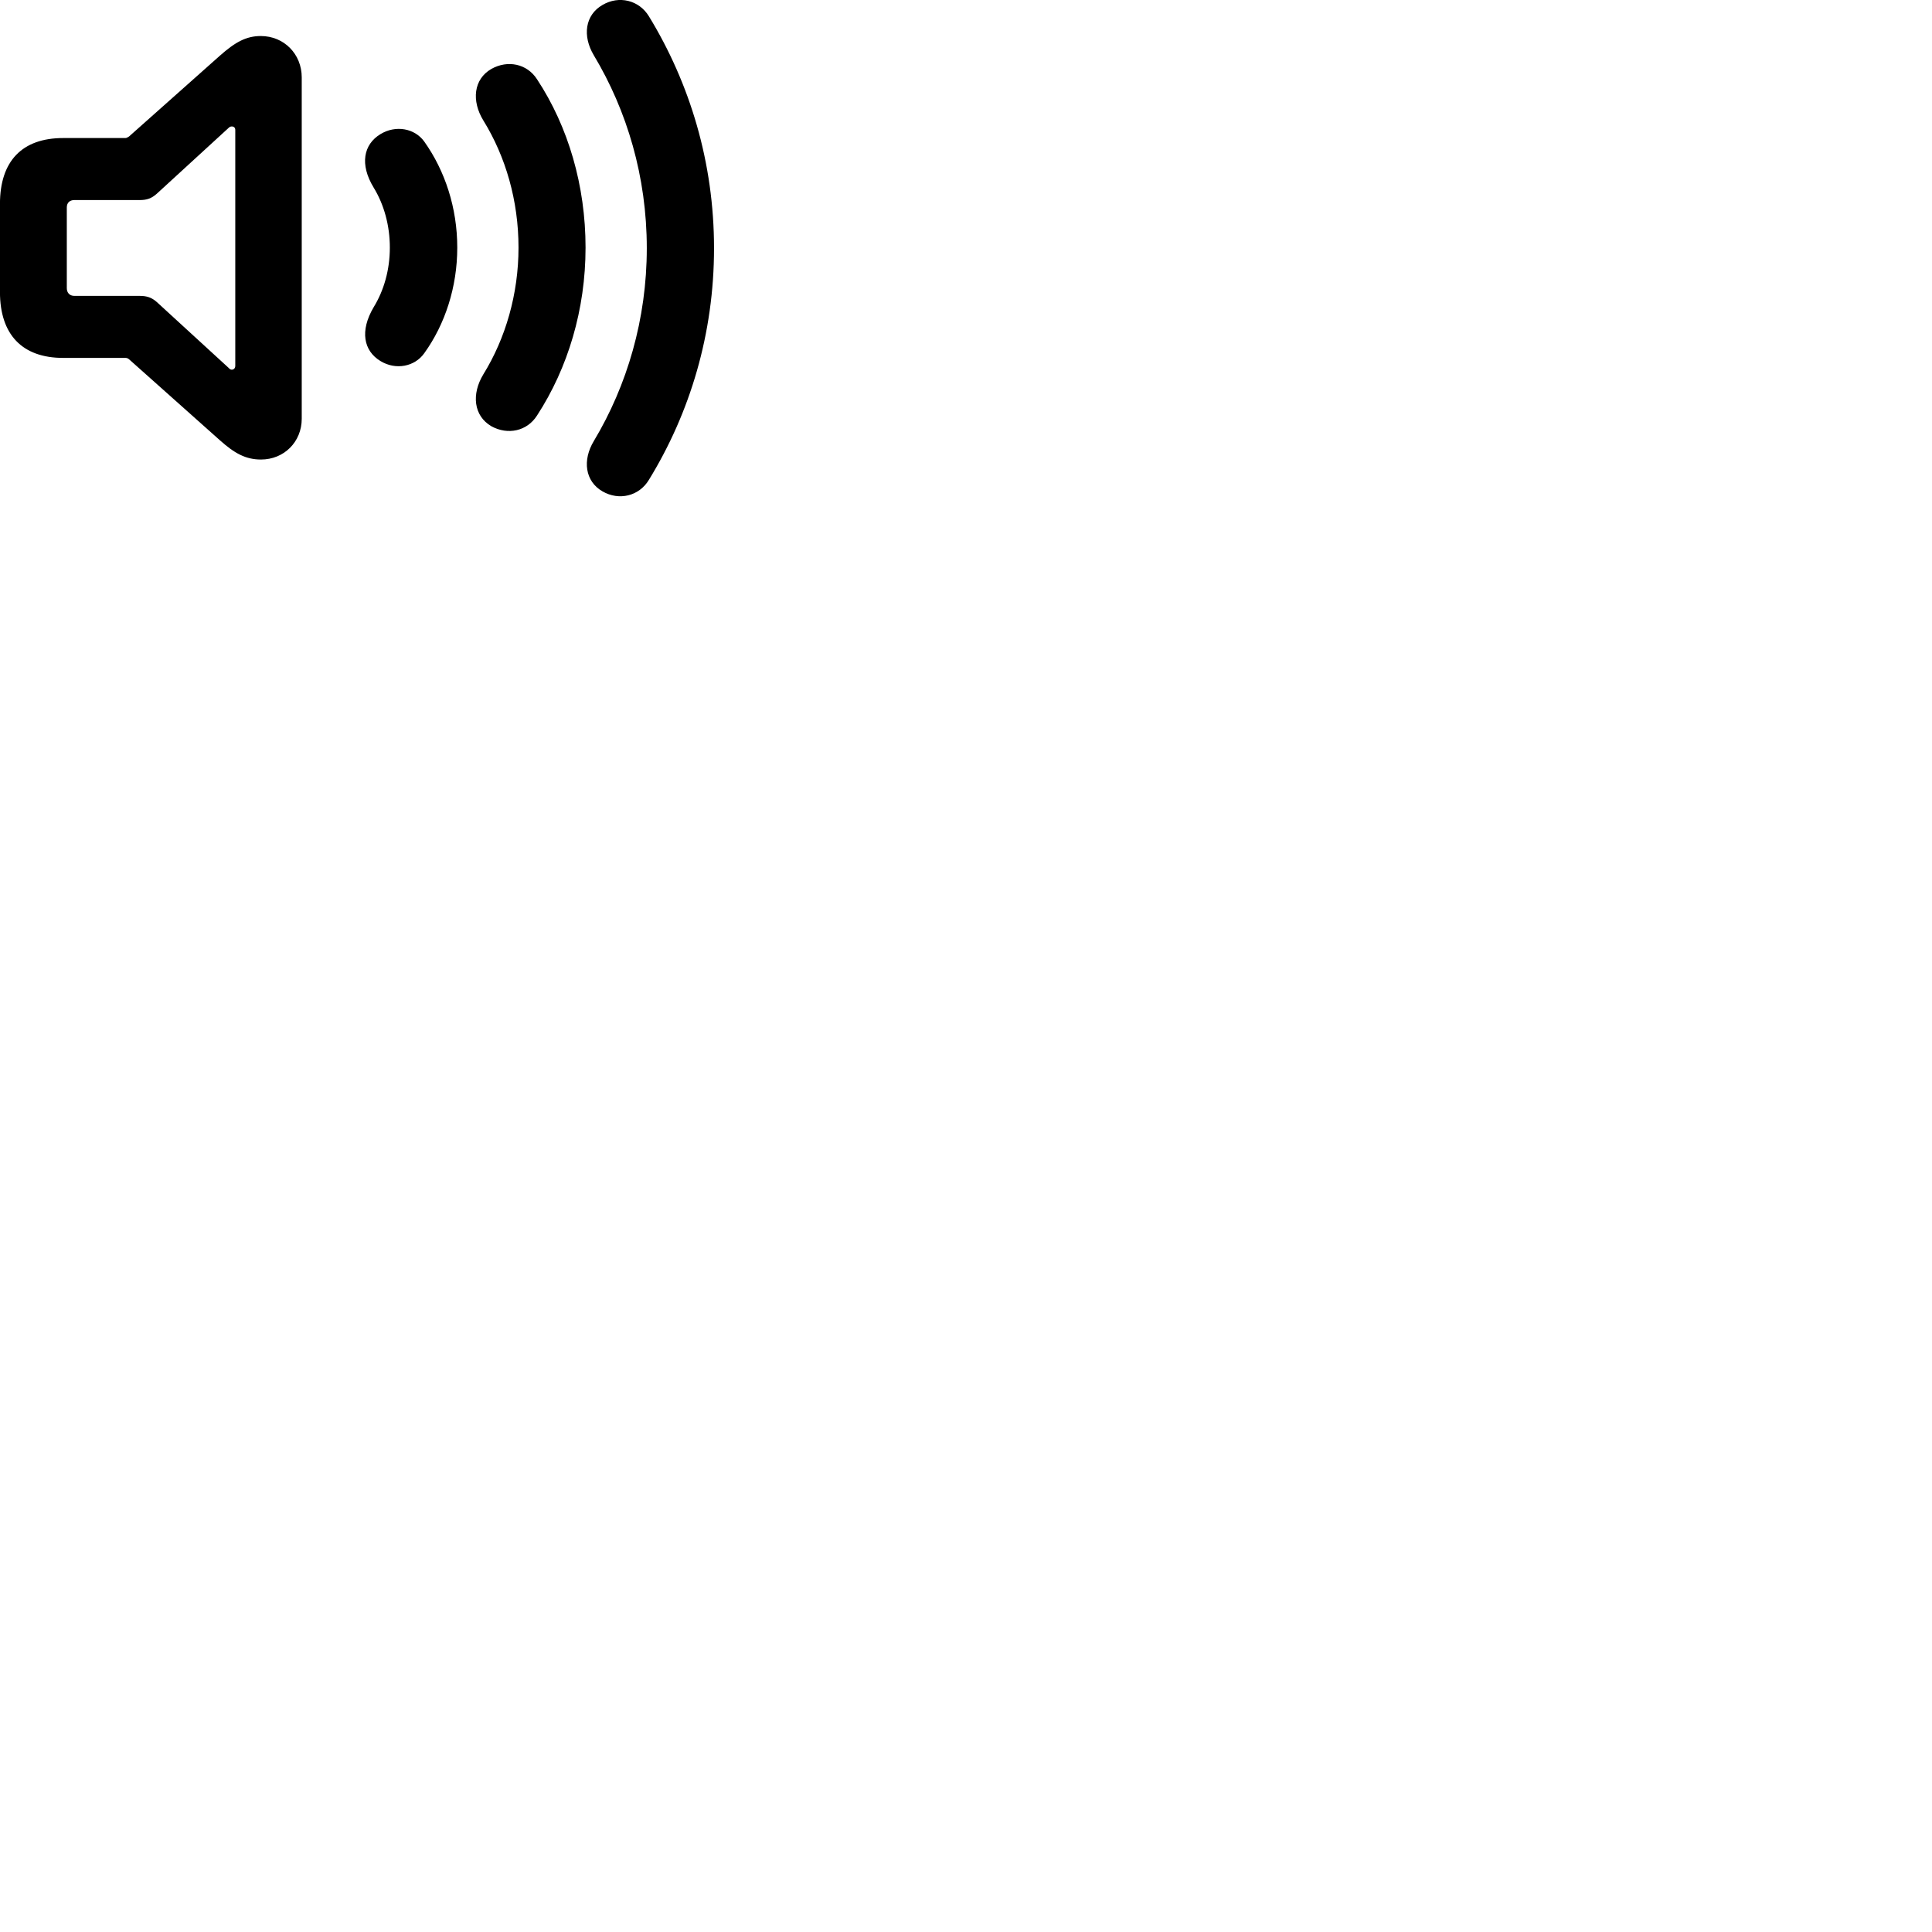 
        <svg xmlns="http://www.w3.org/2000/svg" viewBox="0 0 100 100">
            <path d="M31.188 25.435C32.038 25.925 33.078 25.685 33.588 24.835C35.718 21.365 36.958 17.265 36.958 12.845C36.958 8.415 35.708 4.315 33.588 0.845C33.078 0.005 32.038 -0.245 31.188 0.255C30.278 0.775 30.138 1.865 30.738 2.865C32.458 5.735 33.478 9.155 33.478 12.845C33.478 16.515 32.458 19.955 30.738 22.825C30.138 23.815 30.278 24.915 31.188 25.435ZM3.268 18.525H6.488C6.548 18.525 6.608 18.535 6.678 18.595L11.378 22.785C12.138 23.465 12.718 23.785 13.508 23.785C14.708 23.785 15.618 22.865 15.618 21.675V4.005C15.618 2.805 14.708 1.865 13.498 1.865C12.748 1.865 12.178 2.175 11.378 2.885L6.678 7.065C6.598 7.115 6.548 7.145 6.488 7.145H3.268C1.148 7.145 -0.002 8.335 -0.002 10.555V15.115C-0.002 17.315 1.148 18.525 3.268 18.525ZM25.438 22.065C26.278 22.525 27.278 22.325 27.798 21.505C29.398 19.045 30.308 16.015 30.308 12.815C30.308 9.615 29.418 6.565 27.798 4.105C27.278 3.295 26.278 3.095 25.438 3.565C24.508 4.095 24.398 5.225 25.018 6.235C26.178 8.115 26.838 10.395 26.838 12.815C26.838 15.215 26.168 17.515 25.018 19.375C24.398 20.395 24.508 21.525 25.438 22.065ZM3.848 15.315C3.598 15.315 3.458 15.145 3.458 14.915V10.735C3.458 10.505 3.598 10.355 3.848 10.355H7.228C7.598 10.355 7.838 10.275 8.118 10.025L11.838 6.615C11.888 6.565 11.938 6.545 11.998 6.545C12.108 6.545 12.178 6.615 12.178 6.725V18.935C12.178 19.045 12.108 19.135 11.998 19.135C11.938 19.135 11.888 19.105 11.838 19.045L8.118 15.635C7.848 15.395 7.598 15.315 7.228 15.315ZM19.688 18.685C20.488 19.175 21.468 18.975 21.958 18.285C23.038 16.785 23.668 14.855 23.668 12.815C23.668 10.765 23.038 8.845 21.958 7.325C21.468 6.645 20.488 6.455 19.688 6.945C18.818 7.475 18.608 8.505 19.338 9.705C19.878 10.585 20.178 11.675 20.178 12.815C20.178 13.955 19.878 15.025 19.338 15.905C18.618 17.125 18.818 18.155 19.688 18.685Z" />
        </svg>
    